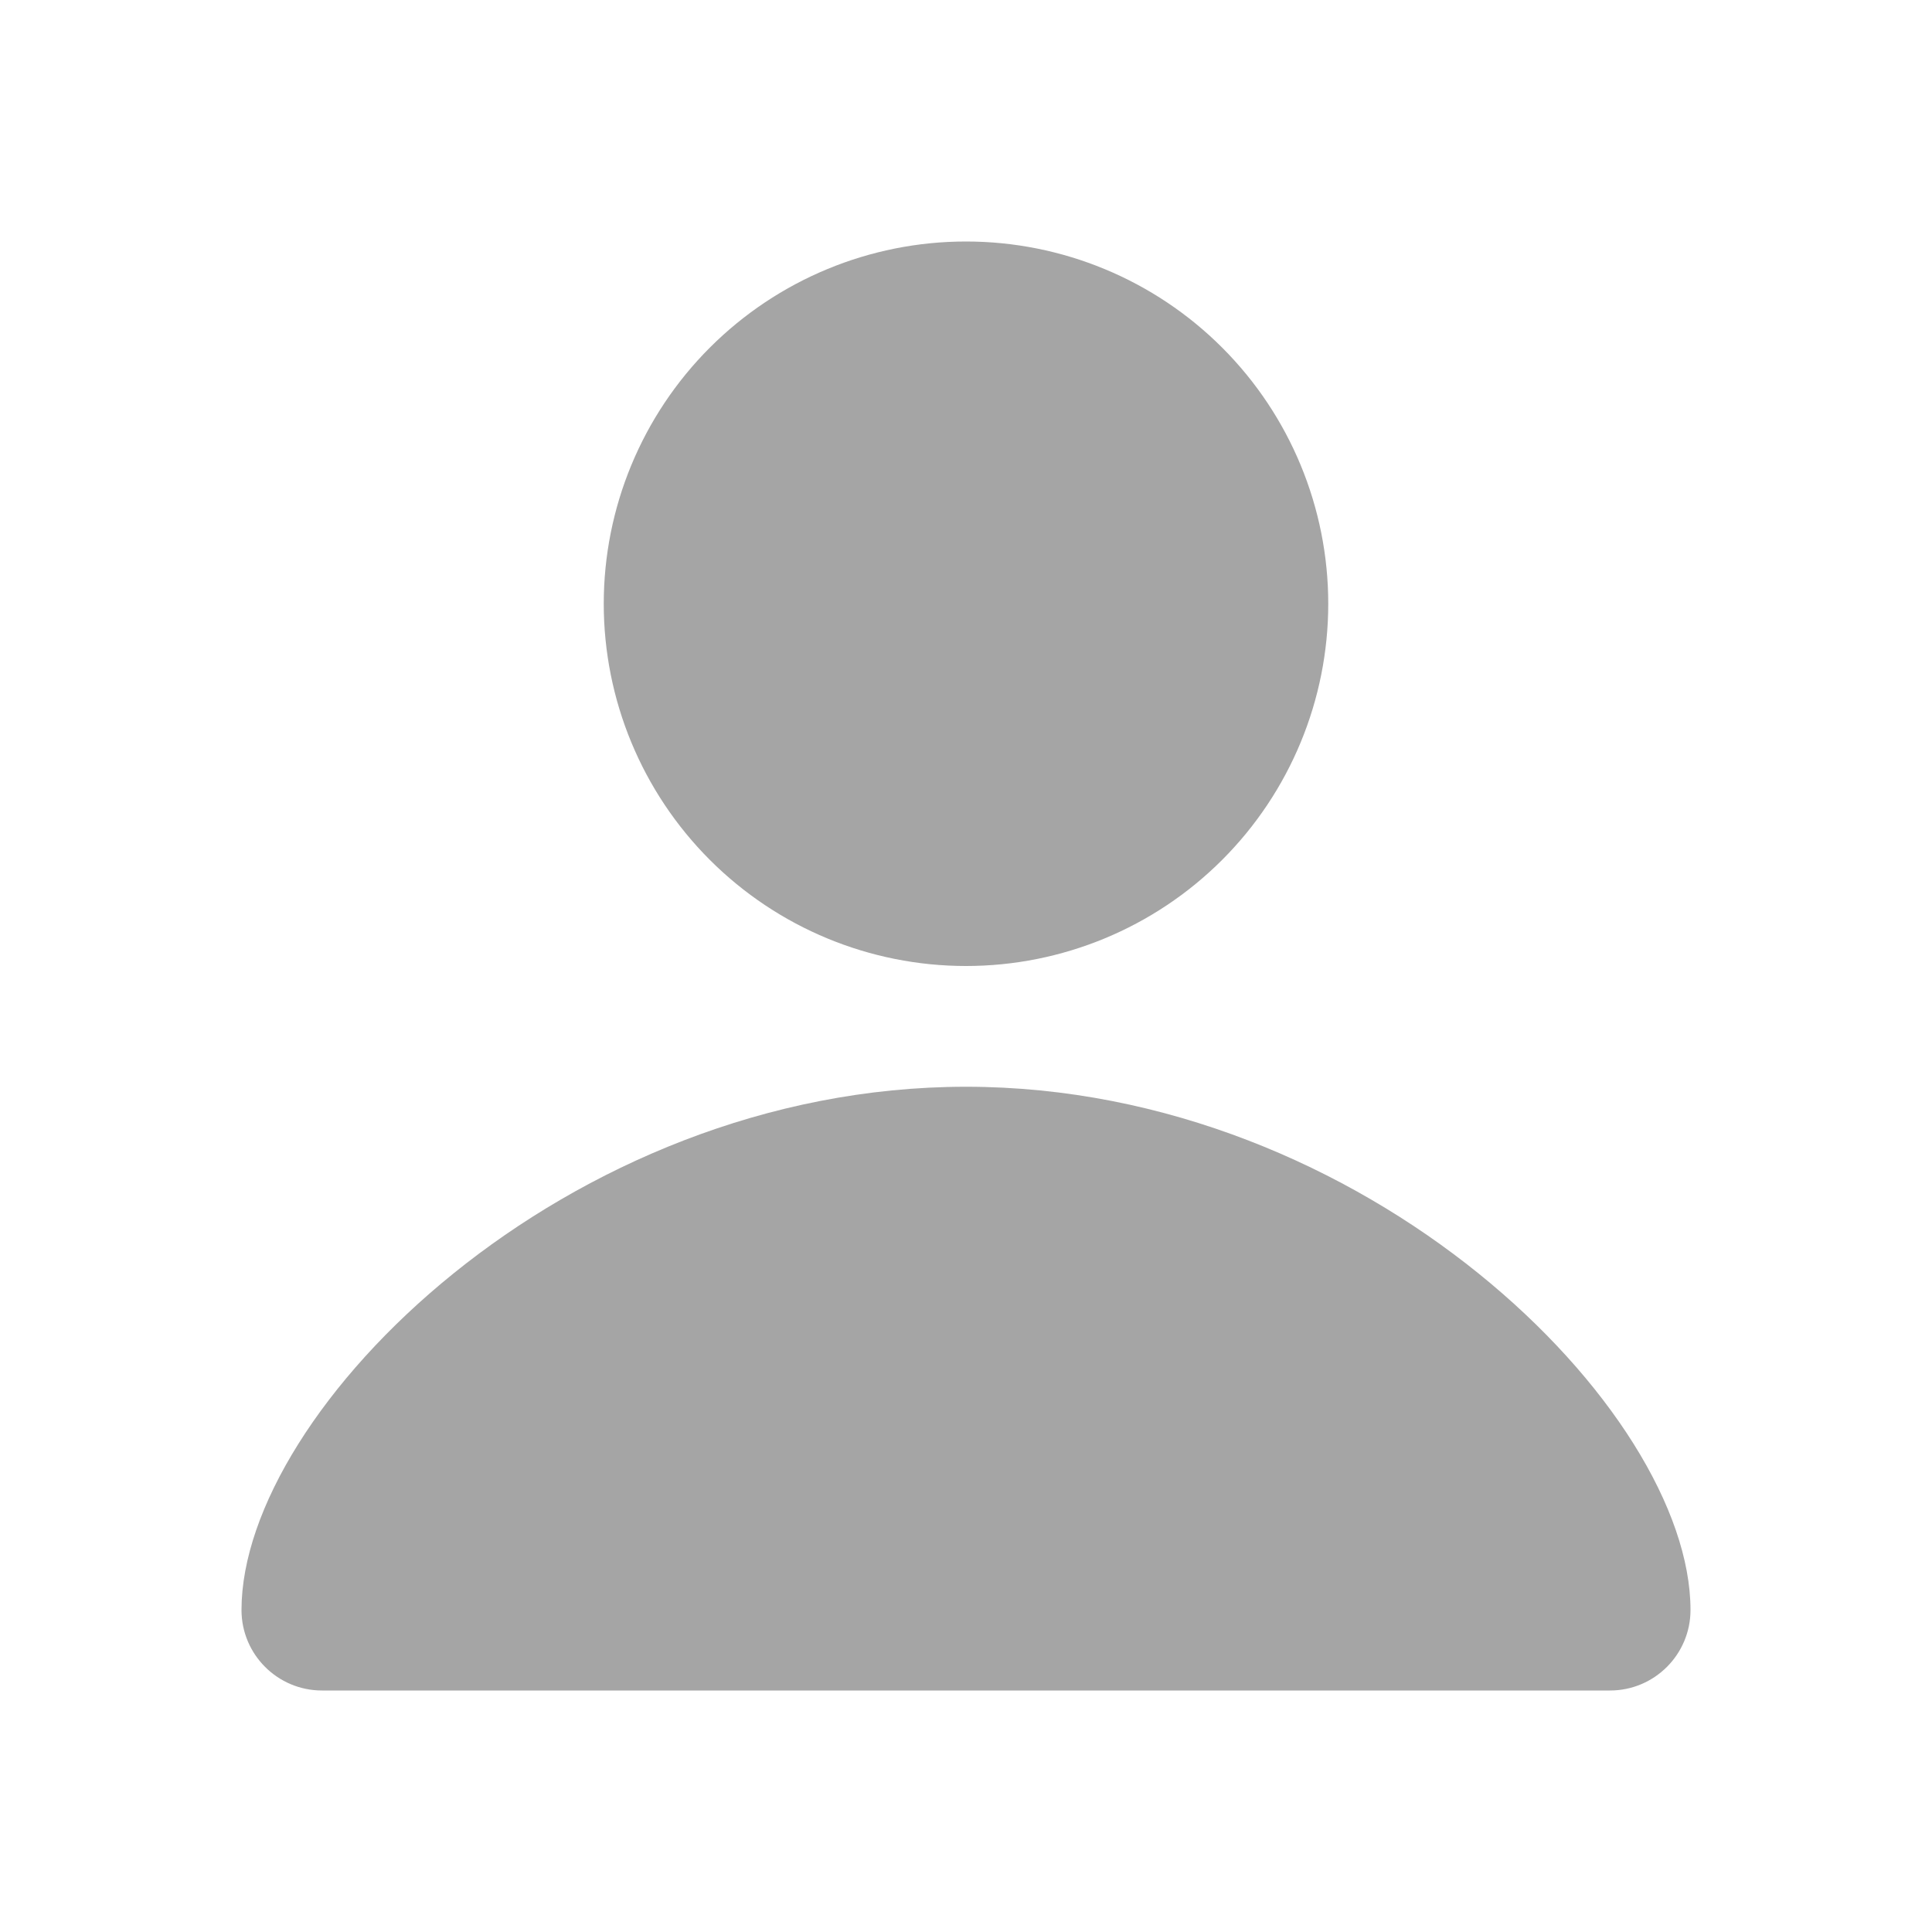 <svg width="24" height="24" viewBox="0 0 24 24" fill="none" xmlns="http://www.w3.org/2000/svg">
<g clip-path="url(#clip0_55433_26327)">
<path d="M12 3C13.194 3 14.338 3.474 15.182 4.318C16.026 5.162 16.5 6.307 16.5 7.5C16.5 8.693 16.026 9.838 15.182 10.682C14.338 11.526 13.194 12 12 12C10.806 12 9.662 11.526 8.818 10.682C7.974 9.838 7.5 8.693 7.5 7.5C7.5 6.307 7.974 5.162 8.818 4.318C9.662 3.474 10.806 3 12 3ZM12 13.5C16.973 13.5 21 17.514 21 20C21 20.552 20.552 21 20 21H4C3.448 21 3 20.552 3 20C3 17.514 7.027 13.5 12 13.5Z" fill="#A5A5A5"/>
</g>
<defs>
<clipPath id="clip0_55433_26327">
<rect width="24" height="24" fill="white"/>
</clipPath>
</defs>
</svg>
